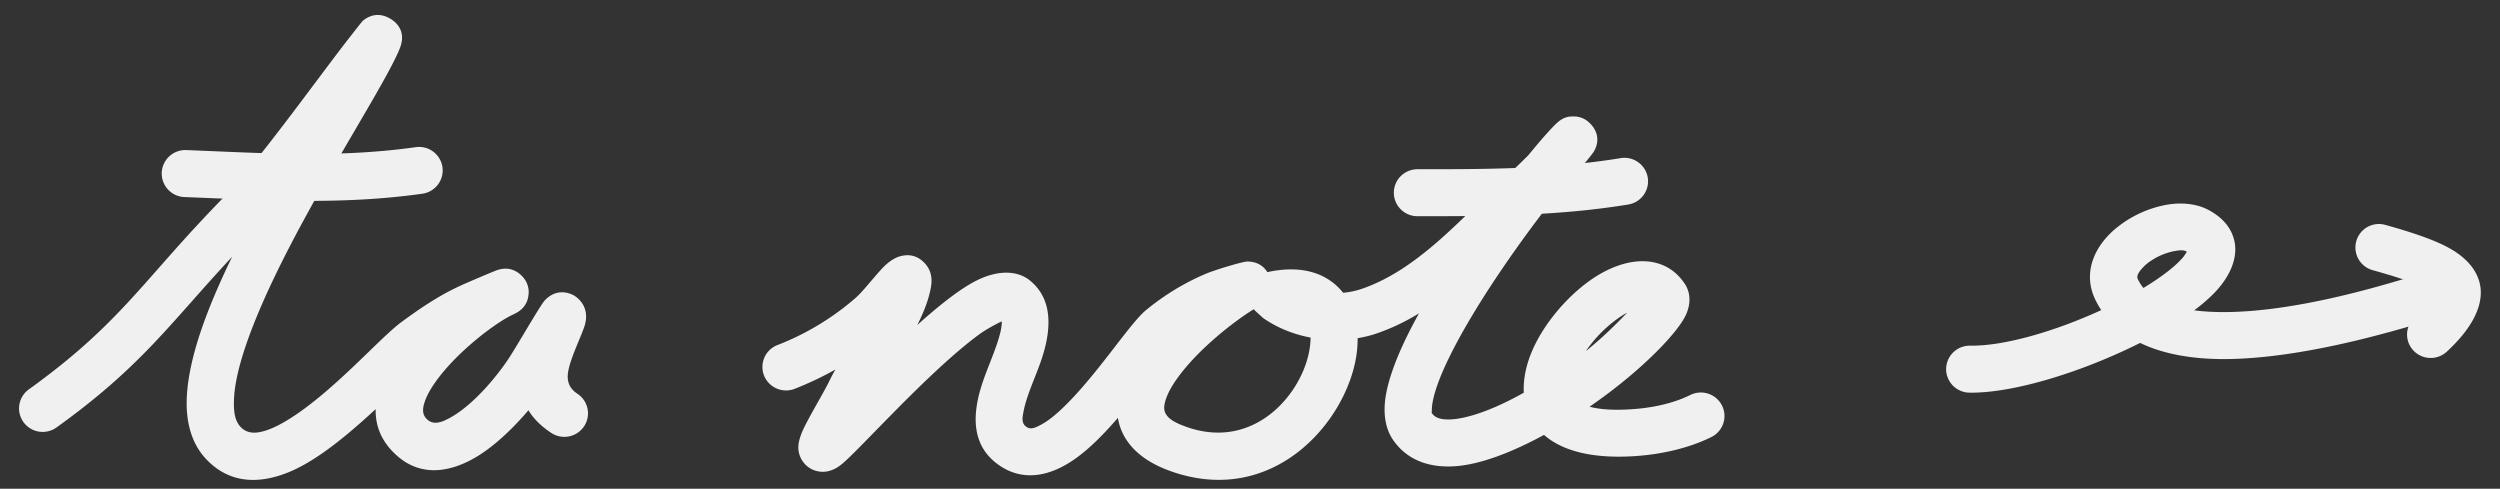 <svg xmlns="http://www.w3.org/2000/svg" width="133" height="26" fill="none" viewBox="0 0 133 26">
  <rect x="0" y="0" width="133" height="26" fill="#333333" stroke="none"/>
  <g clip-path="url(#a)">
    <path fill="#F0F0F0" fill-rule="evenodd" d="M28.112 21.826c-.8.94-1.863 1.984-2.94 2.58-1.56.863-3.14.903-4.387-.495-.57-.64-.82-1.37-.799-2.147-1.415 1.309-3.066 2.706-4.575 3.335-1.694.705-3.253.598-4.456-.687-.59-.631-.93-1.474-1.008-2.5-.09-1.2.195-2.704.759-4.358.418-1.228.991-2.55 1.644-3.895-3.36 3.607-4.807 5.821-9.343 9.082a1.262 1.262 0 0 1-1.755-.28 1.246 1.246 0 0 1 .282-1.746c4.947-3.556 6.09-5.85 10.351-10.2 1.852-1.89 5.169-6.566 6.81-8.647.158-.2.556-.724.633-.784.604-.47 1.138-.253 1.39-.115.146.08.972.54.554 1.598-.927 2.346-6.247 10.099-8.185 15.789-.371 1.09-.615 2.092-.641 2.946-.018.58.04 1.076.35 1.407.314.335.716.358 1.144.252.478-.118.978-.373 1.487-.694 2.35-1.481 4.779-4.287 5.916-5.123 1-.737 2.017-1.427 3.152-1.945.48-.22 1.747-.754 1.926-.819.993-.356 1.505.492 1.54.551.134.235.2.507.147.823a1.155 1.155 0 0 1-.456.773c-.018.016-.124.1-.37.213-.893.412-3 1.983-4.144 3.623-.257.369-.465.738-.57 1.1-.084.285-.103.564.098.79.363.406.83.219 1.284-.032 1.328-.735 2.598-2.364 3.119-3.16.502-.768 1.677-2.83 1.912-3.079.608-.645 1.258-.406 1.488-.298.124.058 1.037.581.588 1.78-.245.656-.578 1.342-.763 2.01-.149.54-.181 1.074.427 1.476.577.382.734 1.159.35 1.733a1.262 1.262 0 0 1-1.744.348c-.56-.37-.953-.775-1.215-1.205Z" clip-rule="evenodd"/>
    <path fill="#F0F0F0" fill-rule="evenodd" d="M9.812 10.483a1.254 1.254 0 0 1-1.207-1.299 1.255 1.255 0 0 1 1.306-1.2c4.158.163 8.042.433 12.208-.155a1.257 1.257 0 0 1 1.42 1.063 1.252 1.252 0 0 1-1.067 1.413c-4.32.61-8.348.346-12.66.178Zm38.985 6.81c1.096-.986 2.168-1.845 3.035-2.307 1.265-.674 2.32-.579 2.947-.074 1.245 1 1.2 2.632.555 4.422-.307.852-.726 1.746-.88 2.547-.063.328-.13.645.162.835.231.152.48.03.745-.11.385-.202.771-.518 1.158-.886 1.816-1.728 3.562-4.49 4.444-5.218.95-.784 2.04-1.453 3.178-1.934.538-.228 1.988-.656 2.214-.655.6.003.907.306 1.068.564 1.89-.413 3.145.102 3.903.945.044.05.087.1.128.153a4.303 4.303 0 0 0 1.009-.214c2.791-.962 4.99-3.42 7.069-5.4.601-.574 1.209-1.13 1.787-1.716.694-.849 1.243-1.464 1.529-1.72.389-.35.707-.323.769-.327.45-.03.754.147.97.363.147.145.672.716.195 1.52a7.926 7.926 0 0 1-.205.271 19.073 19.073 0 0 1-1.49 1.666c-1.778 2.195-4.55 6.025-6.018 9.054-.396.817-.695 1.568-.83 2.202-.04.193-.065.371-.065.533 0 .07-.021.136.01.182.153.22.399.297.68.32.336.027.712-.023 1.116-.119.952-.226 2.019-.699 3.087-1.298-.04-.722.126-1.51.473-2.295.613-1.384 1.787-2.774 3.025-3.659 1.96-1.4 4.033-1.434 5.078.181.231.358.367.916.052 1.622-.383.856-1.943 2.51-3.994 4.074-.365.278-.745.553-1.135.822.573.155 1.329.198 2.3.13 1.022-.071 2.136-.296 3.058-.754a1.261 1.261 0 0 1 1.686.56c.31.618.057 1.37-.564 1.677-1.209.6-2.664.917-4.005 1.011-2.474.172-4.007-.34-4.9-1.125-1.703.928-3.41 1.588-4.77 1.67-1.421.085-2.549-.372-3.26-1.403-.356-.516-.525-1.232-.42-2.12.107-.898.505-2.042 1.113-3.296.206-.426.437-.867.686-1.316a11.45 11.45 0 0 1-2.204 1.053 6.562 6.562 0 0 1-1.06.267c.003.3-.019.613-.068.933-.55 3.577-4.475 8.089-9.913 6.13-1.526-.55-2.293-1.382-2.622-2.252a2.862 2.862 0 0 1-.15-.573c-.728.843-1.497 1.627-2.254 2.164-1.389.988-2.783 1.2-3.987.41-1.518-.994-1.571-2.62-.964-4.437.293-.88.734-1.81.941-2.645a2.689 2.689 0 0 0 .088-.628c-.298.145-.825.417-1.222.71-2.724 2.007-6.439 6.23-7.336 6.926-.57.443-1.03.384-1.228.343a1.25 1.25 0 0 1-.785-.501 1.285 1.285 0 0 1-.253-.818c.004-.165.063-.475.236-.858.312-.689 1.109-2 1.409-2.62.096-.2.206-.405.326-.617a17.25 17.25 0 0 1-2.167 1.027 1.26 1.26 0 0 1-1.63-.706 1.249 1.249 0 0 1 .709-1.62 14.09 14.09 0 0 0 4.177-2.523c.405-.356 1.113-1.29 1.537-1.697.3-.287.585-.433.757-.487.62-.193 1.068.016 1.388.373.16.178.425.544.316 1.22-.104.64-.372 1.336-.733 2.048Zm20.925.666c-.951-.18-1.863-.553-2.63-1.117.024.017.09.059.09.059s-.286-.25-.487-.448c-1.038.64-2.892 2.078-4.001 3.586-.303.411-.55.824-.678 1.226-.073.232-.116.454-.04.657.13.345.52.564 1.125.781 3.629 1.307 6.204-1.77 6.572-4.157.03-.203.05-.4.05-.587Zm14.643.72c.819-.65 1.624-1.442 2.198-2.043a4.618 4.618 0 0 0-.53.332 7.123 7.123 0 0 0-1.668 1.712Zm27.421-2.181a4.637 4.637 0 0 1-.329-.585c-.608-1.293-.149-2.626.952-3.63a5.938 5.938 0 0 1 2.872-1.393c.822-.138 1.593-.04 2.178.263.885.459 1.287 1.076 1.417 1.7.165.796-.156 1.79-1.098 2.756a8.966 8.966 0 0 1-1.048.9c.508.068 1.048.095 1.605.094 3.756-.01 8.219-1.36 9.945-1.88a1.26 1.26 0 0 1 1.567.835 1.25 1.25 0 0 1-.839 1.559c-1.85.556-6.641 1.975-10.667 1.986-1.693.005-3.246-.26-4.487-.86-2.98 1.501-6.69 2.682-9.082 2.646a1.255 1.255 0 0 1-1.238-1.269 1.255 1.255 0 0 1 1.277-1.23c1.841.027 4.579-.79 6.975-1.892Zm2.244-1.179c.33-.2.64-.401.924-.604.472-.335.87-.668 1.155-.993.084-.095.17-.23.229-.329a.47.47 0 0 0-.042-.024c-.17-.088-.4-.05-.639-.006a3.367 3.367 0 0 0-1.167.473 2.332 2.332 0 0 0-.644.58c-.097.136-.185.282-.112.438.081.171.18.326.296.465Z" clip-rule="evenodd"/>
    <path fill="#F0F0F0" fill-rule="evenodd" d="M129.457 15.645a4.147 4.147 0 0 0-.113-.091 3.045 3.045 0 0 0-.515-.298c-.661-.316-1.556-.59-2.61-.885a1.25 1.25 0 1 1 .68-2.407c1.494.418 2.708.827 3.509 1.297.825.483 1.301 1.073 1.486 1.705.266.908-.04 2.187-1.726 3.744-.509.47-1.305.44-1.777-.066a1.246 1.246 0 0 1 .066-1.766c.377-.348.659-.654.847-.934.064-.094.125-.233.153-.299ZM75.41 11.503c-.694 0-1.257-.56-1.257-1.25s.563-1.25 1.257-1.25c3.633 0 7.21 0 10.805-.59a1.257 1.257 0 0 1 1.445 1.029 1.251 1.251 0 0 1-1.035 1.437c-3.733.614-7.444.624-11.215.624Z" clip-rule="evenodd"/>
  </g>
  <defs>
    <clipPath id="a">
      <path fill="#fff" d="M.5.668h132v25H.5z"/>
    </clipPath>
  </defs>
</svg>
